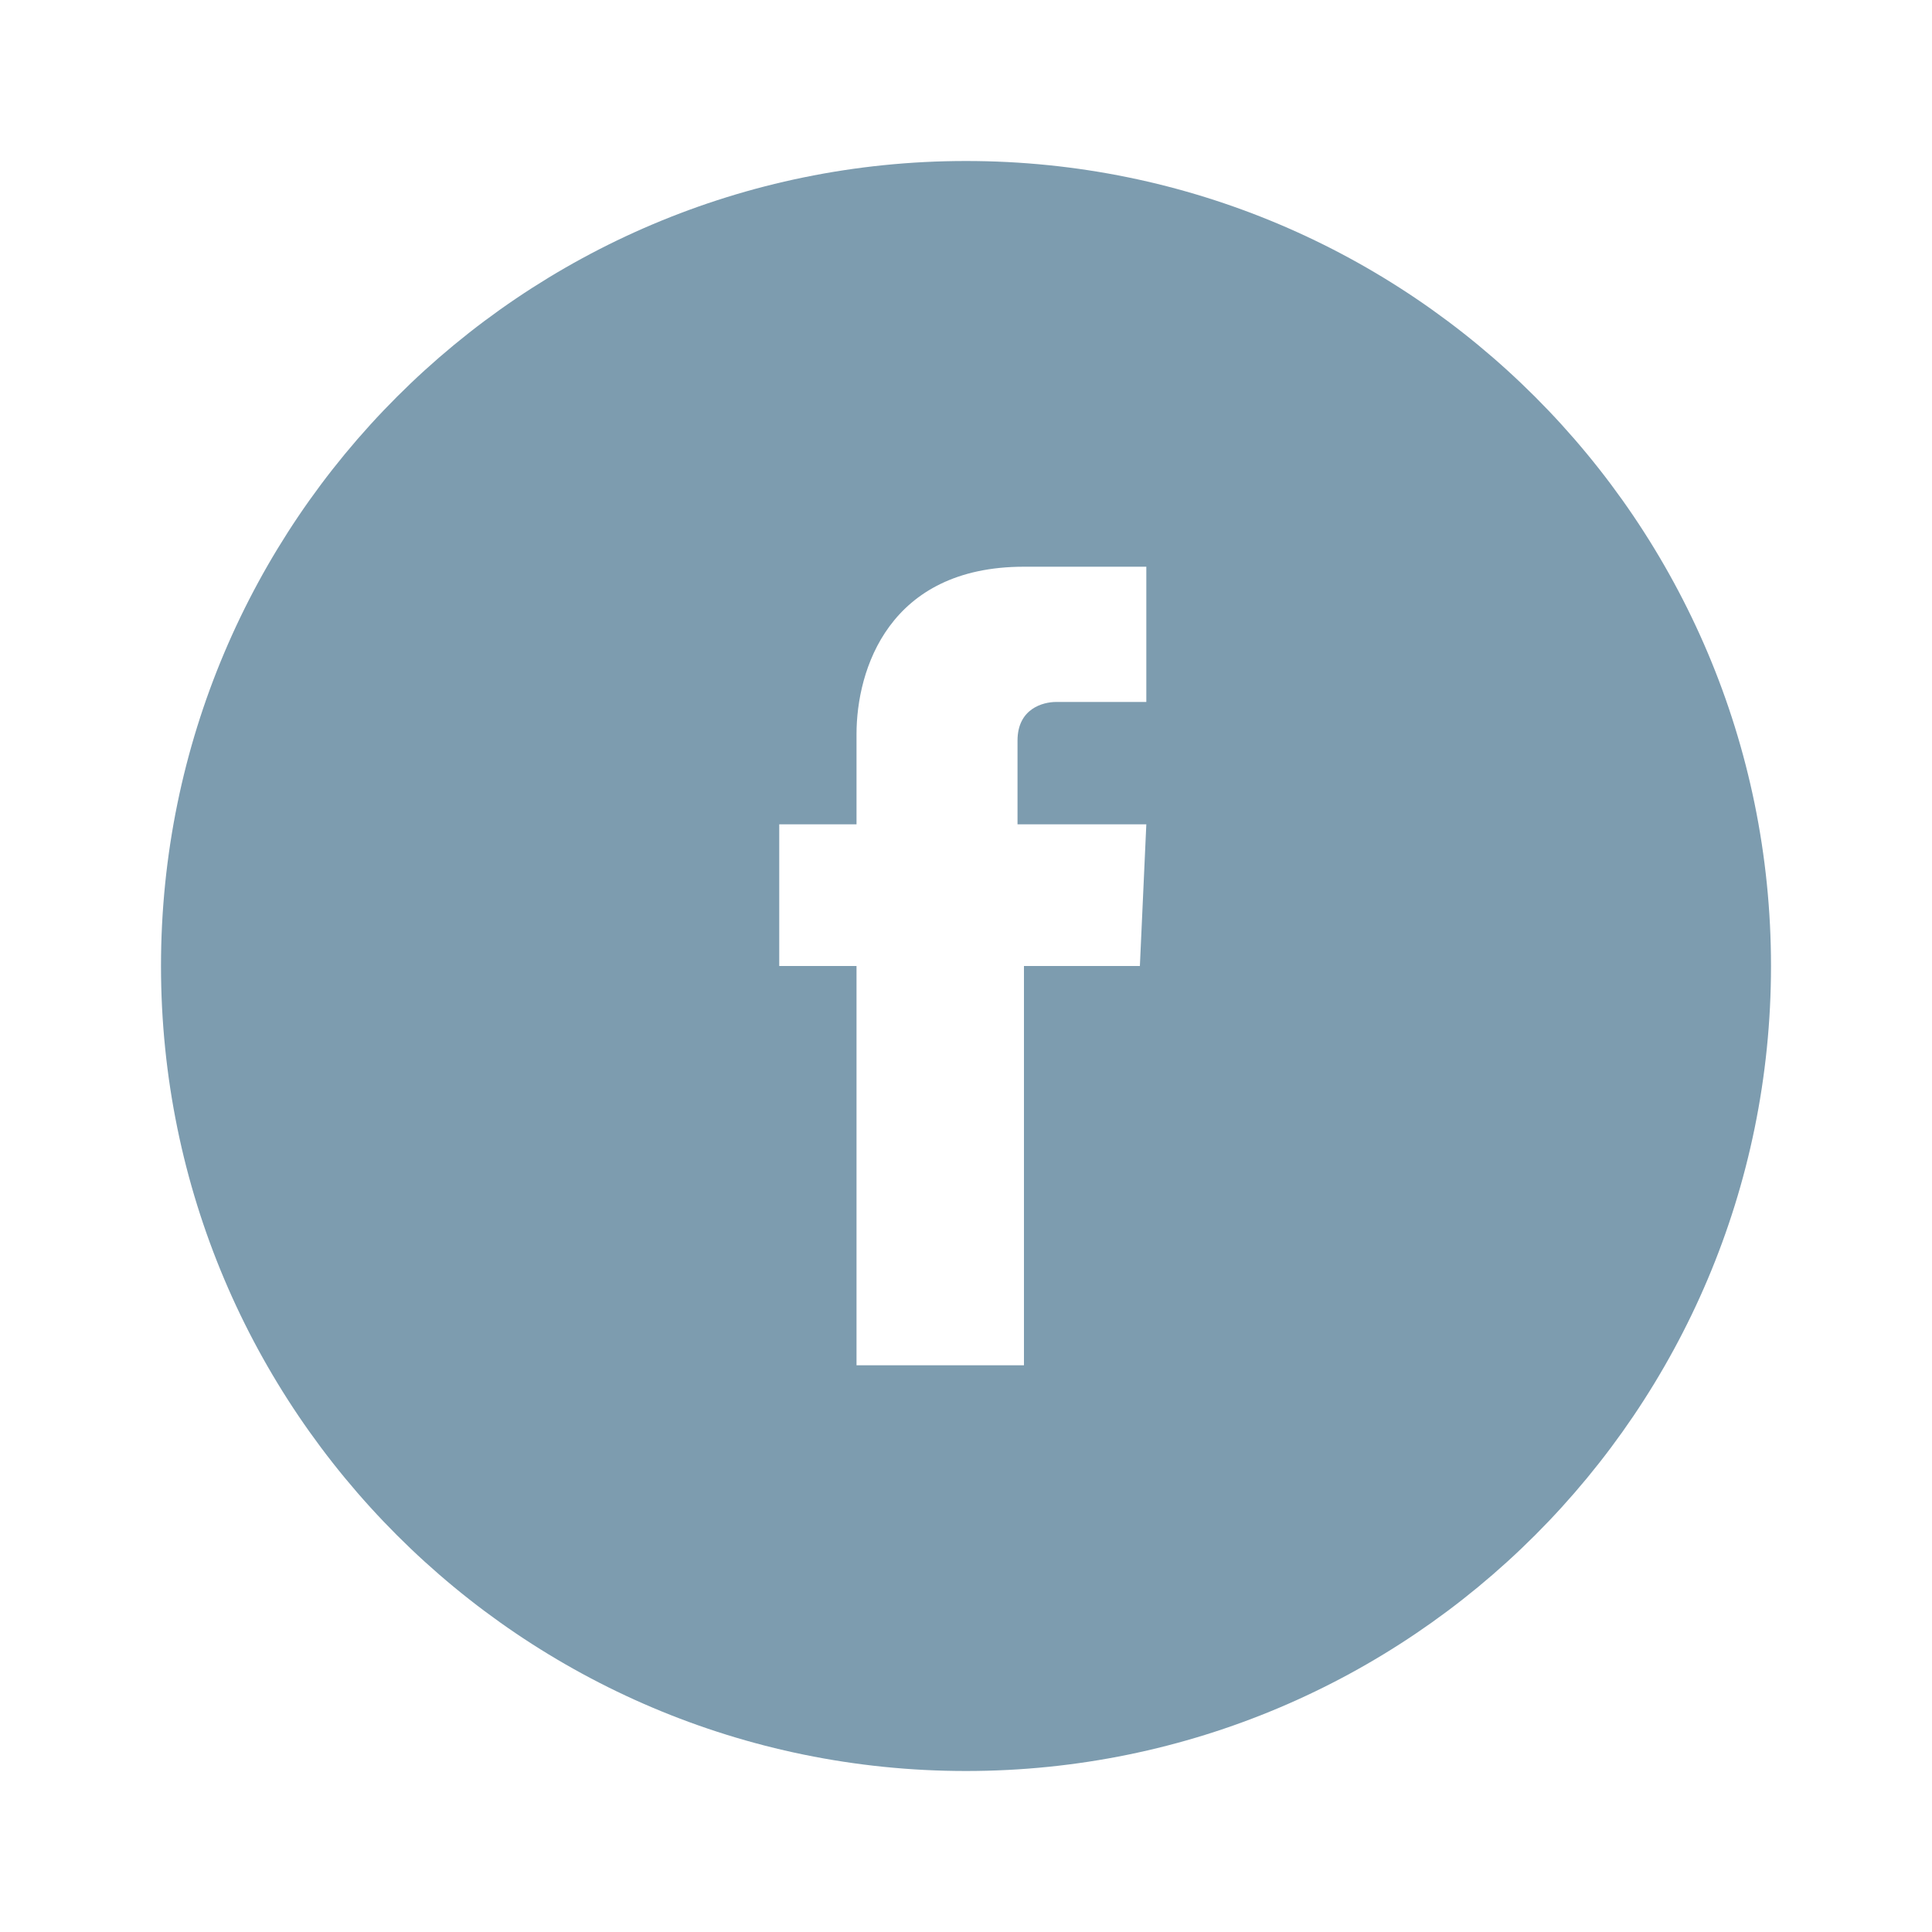 <?xml version="1.0" encoding="utf-8"?>
<!-- Generator: Adobe Illustrator 20.1.0, SVG Export Plug-In . SVG Version: 6.00 Build 0)  -->
<svg version="1.1" id="Layer_1" xmlns="http://www.w3.org/2000/svg" xmlns:xlink="http://www.w3.org/1999/xlink" x="0px" y="0px"
	 viewBox="0 0 30 30" style="enable-background:new 0 0 30 30;" xml:space="preserve">
<style type="text/css">
	.st0{fill:#00202E;}
	.st1{fill:#FFFFFF;stroke:#00202E;stroke-miterlimit:10;}
	.st2{fill:#C7BA7A;stroke:#00202E;stroke-miterlimit:10;}
	.st3{fill:#FFFFFF;}
	.st4{fill:#C8BB7A;}
	.st5{fill:#B8898B;}
	.st6{fill:#7D9DB0;stroke:#00202E;stroke-miterlimit:10;}
	.st7{fill:#C8BB7A;stroke:#00202E;stroke-miterlimit:10;}
	.st8{fill:#B5B7B9;stroke:#00202E;stroke-miterlimit:10;}
	.st9{fill:#826347;}
	.st10{fill:#7D9CAF;}
	.st11{fill:#C7BA7A;}
</style>
<path class="st10" d="M15,2.5C8.1,2.5,2.5,8.1,2.5,15c0,6.9,5.6,12.5,12.5,12.5c6.9,0,12.5-5.6,12.5-12.5C27.5,8.1,21.9,2.5,15,2.5z
	 M17.7,15h-1.8c0,2.8,0,6.2,0,6.2h-2.6c0,0,0-3.4,0-6.2h-1.2v-2.2h1.2v-1.4c0-1,0.5-2.6,2.6-2.6l1.9,0v2.1c0,0-1.2,0-1.4,0
	c-0.2,0-0.6,0.1-0.6,0.6v1.3h2L17.7,15z"/>
</svg>
